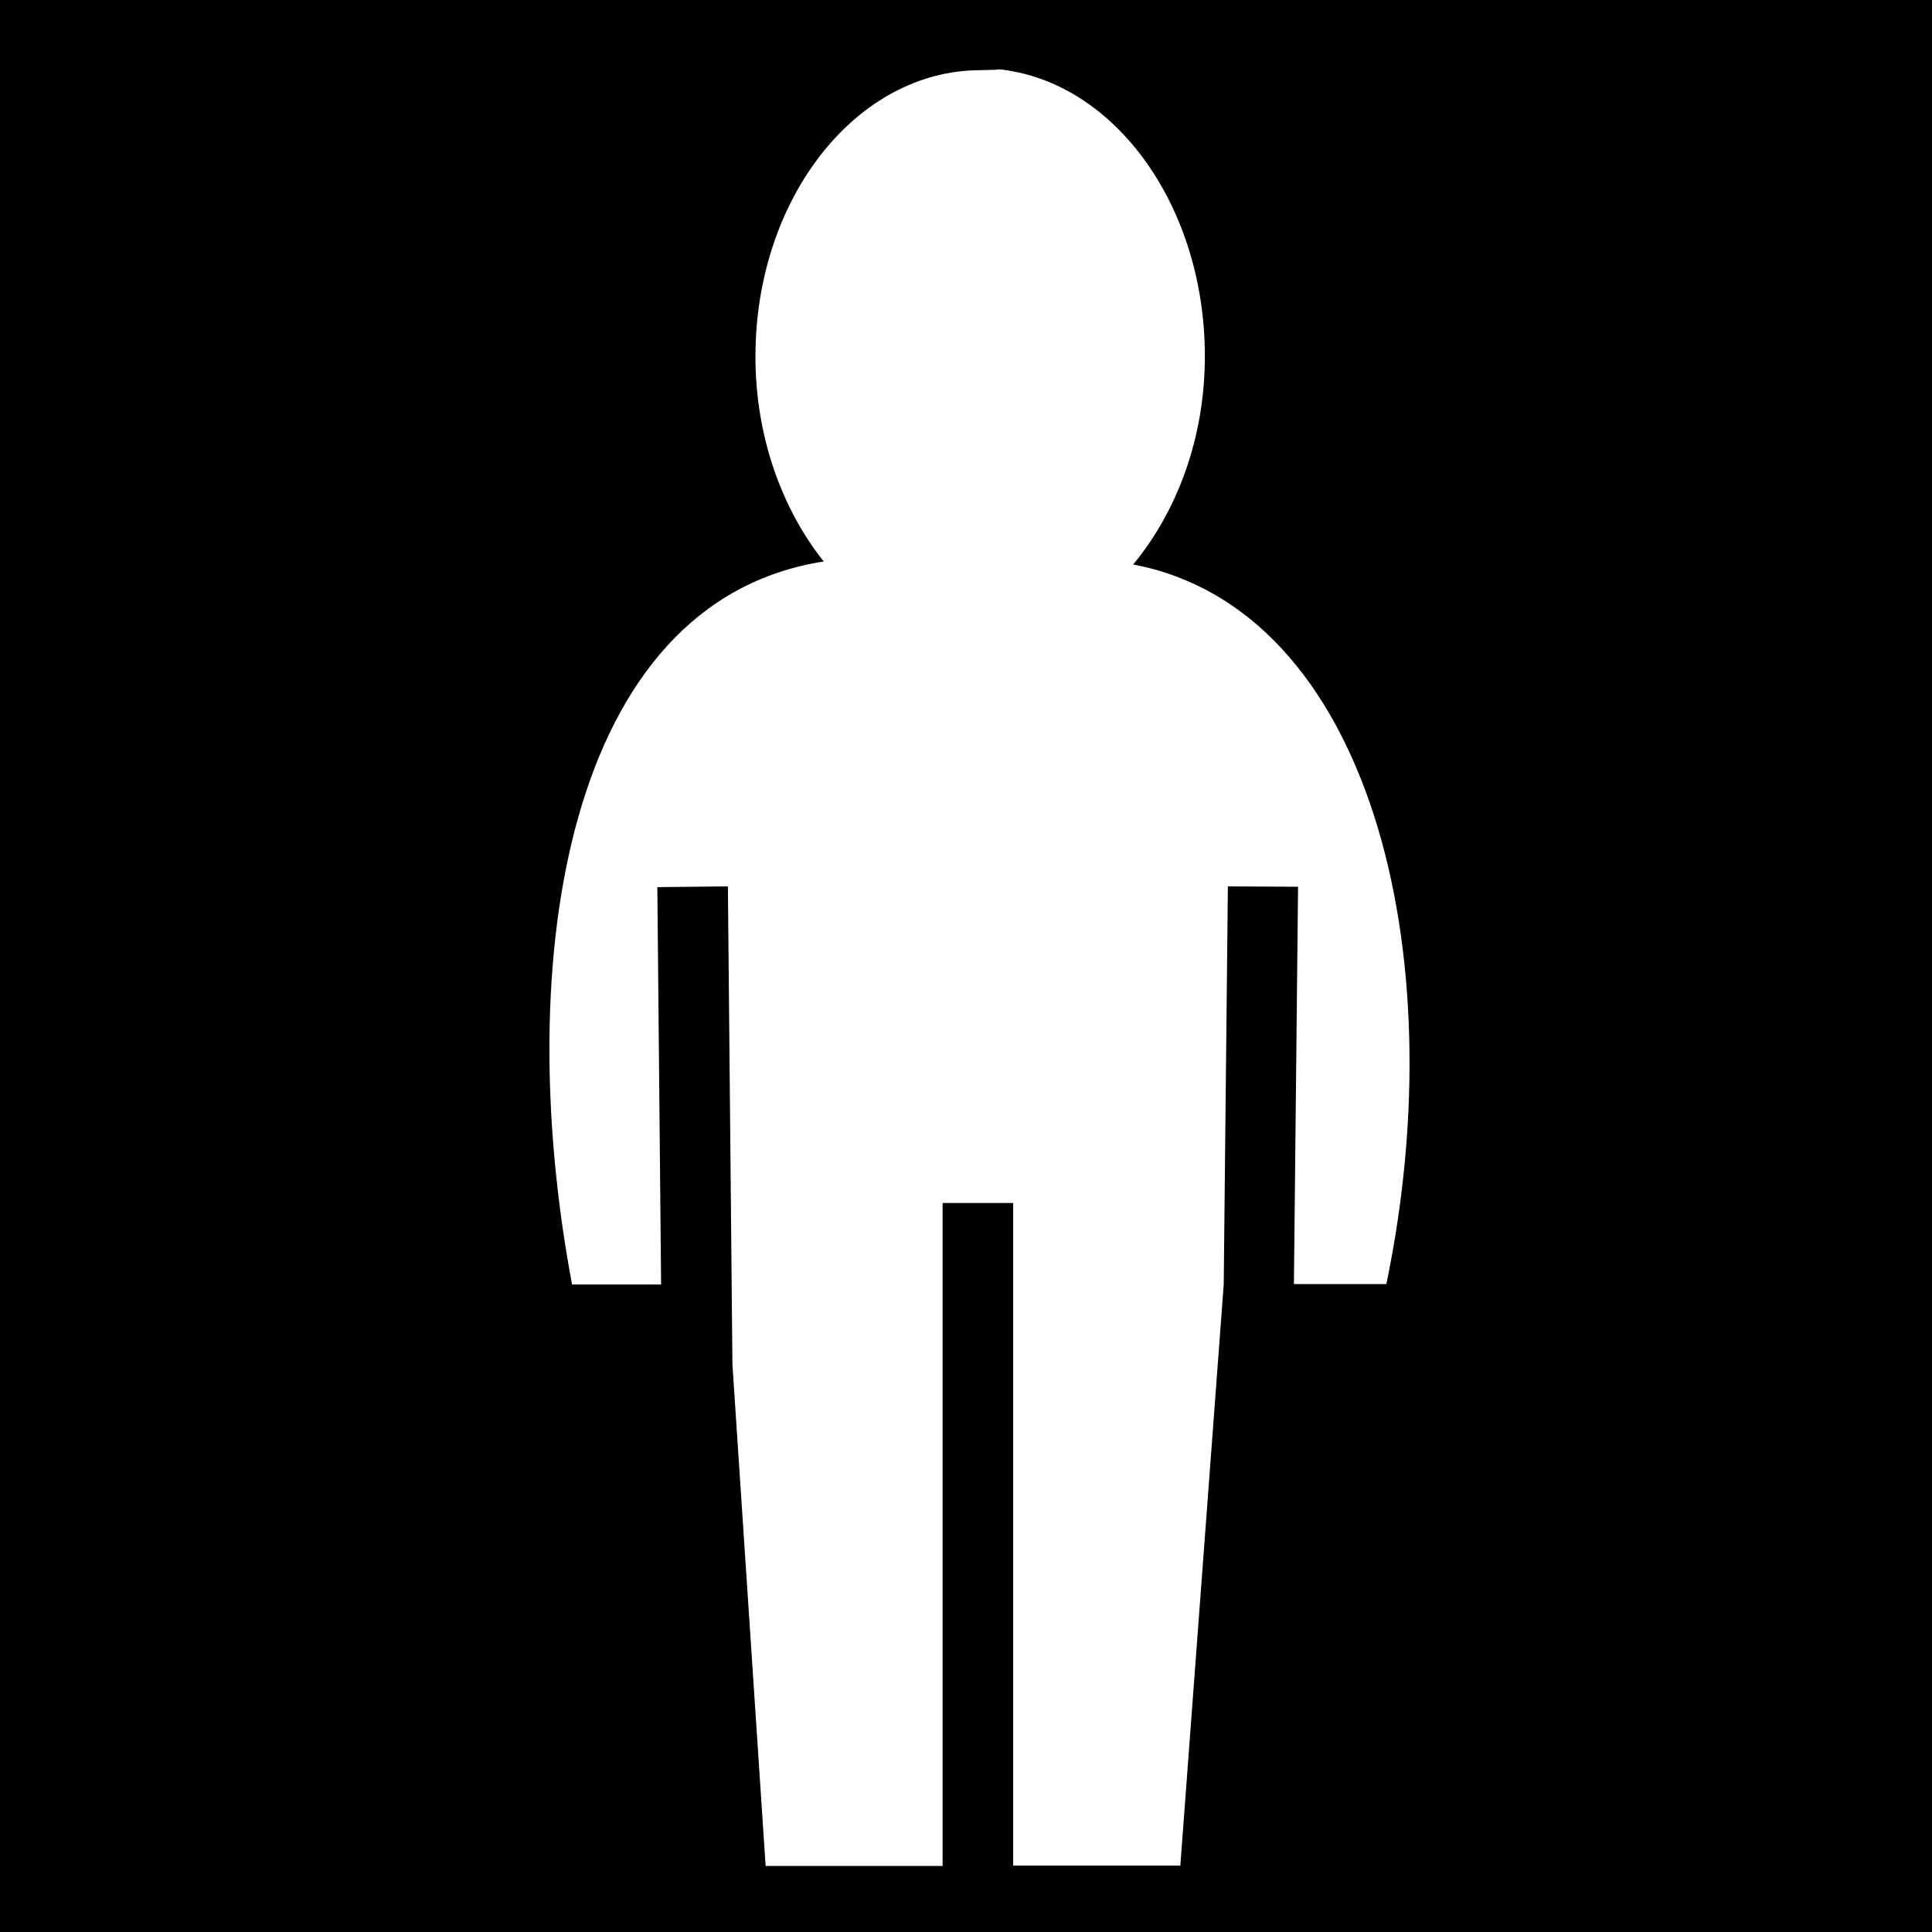 <?xml version="1.0" encoding="utf-8"?>
<!-- Generator: Adobe Illustrator 19.2.1, SVG Export Plug-In . SVG Version: 6.00 Build 0)  -->
<svg version="1.1" id="Layer_1" xmlns="http://www.w3.org/2000/svg" xmlns:xlink="http://www.w3.org/1999/xlink" x="0px" y="0px"
	 viewBox="0 0 512 512" style="enable-background:new 0 0 512 512;" xml:space="preserve">
<style type="text/css">
	.st0{fill:#FFFFFF;}
</style>
<path d="M0,0h512v512H0V0z"/>
<path class="st0" d="M263.3,18.5c-1.2,0-2.3,0.1-3.5,0.1c-32.8,0-59.6,33.9-59.6,75.9c0,21.3,7.1,40.5,18.1,54.3
	c-68.1,10.6-82.9,105.4-66.7,191.6h23.6l-1-105.3l18.7-0.2l1.2,126.7l8.8,132.9h46.9V318.8h18.7v175.6h44.3l11.5-154h0l1.1-105.5
	L344,235l-1.1,105.3h24.5c18.4-88.5-4.7-178.9-67.1-190.7c11.5-13.9,19-33.3,19-55.2c0-39.4-23.4-72-53.4-75.9
	c-0.5-0.1-1-0.1-1.5-0.1C264.1,18.5,263.7,18.5,263.3,18.5L263.3,18.5z"/>
</svg>
